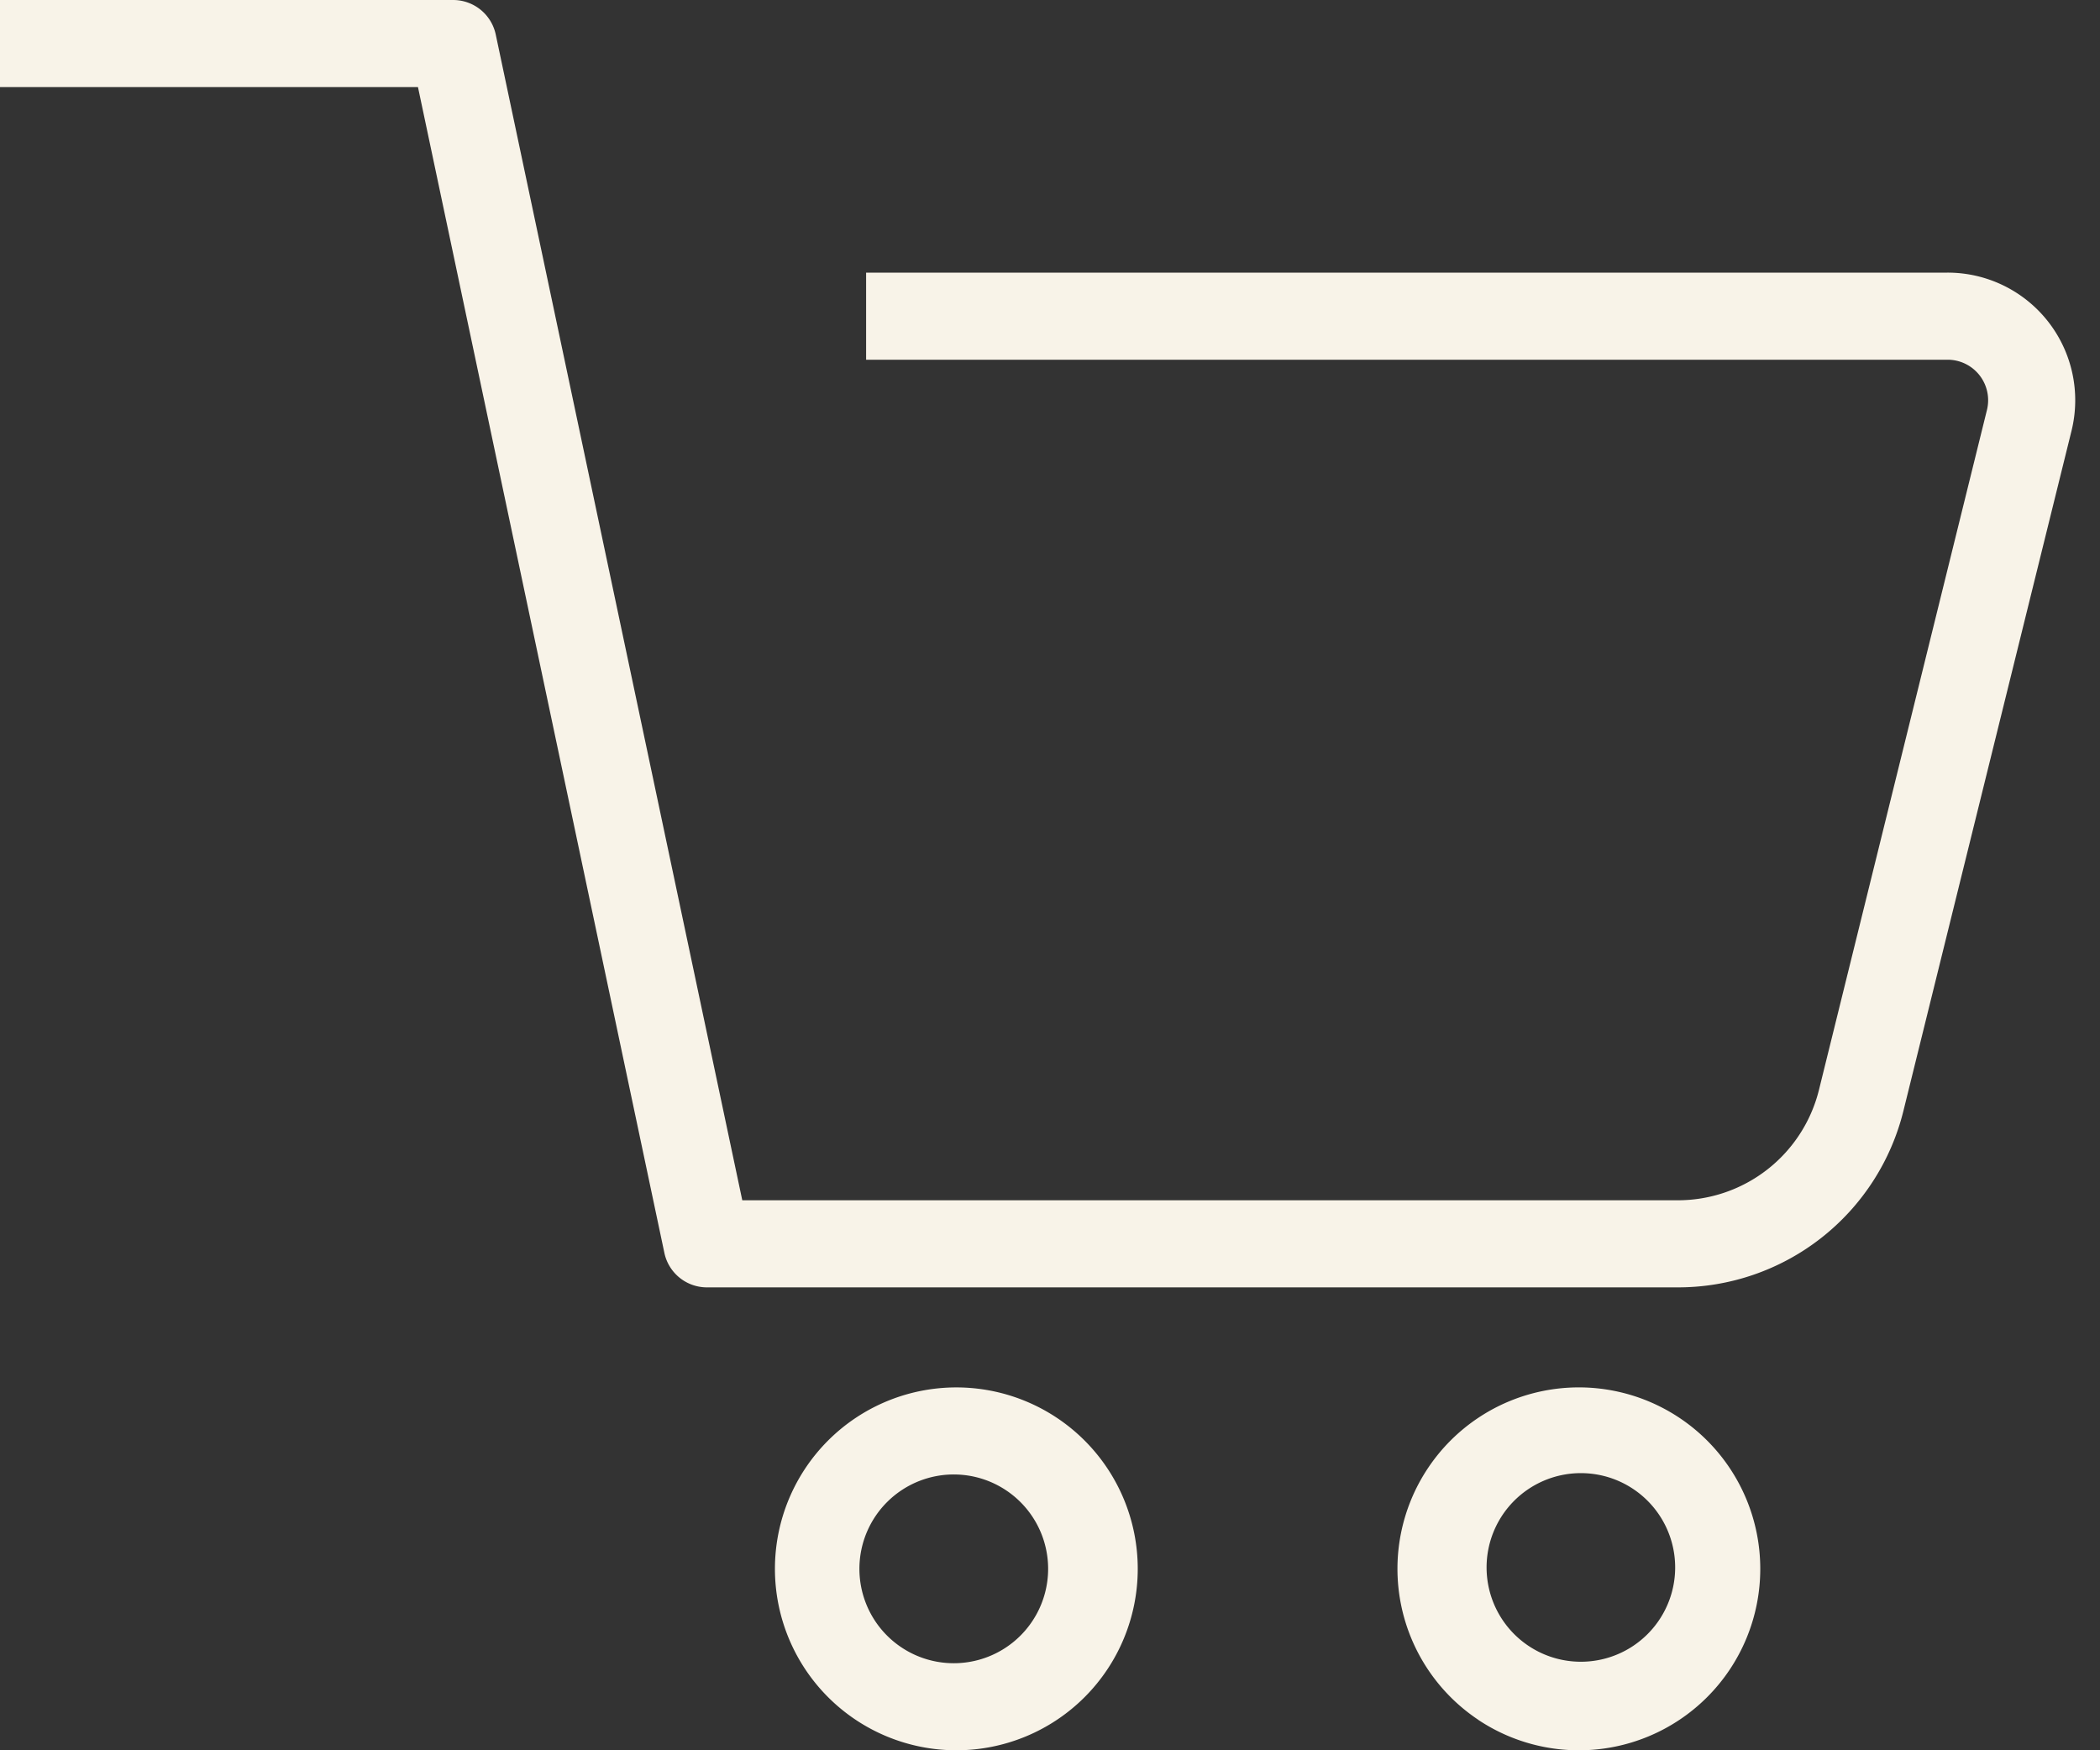 <svg width="30" height="25" viewBox="0 0 30 25" fill="none" xmlns="http://www.w3.org/2000/svg"><rect x="0" y="0" width="30" height="25" fill="#333333" stroke="none"/><path fill-rule="evenodd" clip-rule="evenodd" d="M23.965 18.388H10.1a.621.621 0 0 1-.609-.493L5.971 1.244H0V0h6.474a.622.622 0 0 1 .608.493l3.522 16.651h13.36a2.076 2.076 0 0 0 2.022-1.58l2.399-9.708a.579.579 0 0 0-.562-.718h-15.45V3.894H27.82a1.823 1.823 0 0 1 1.773 2.26l-2.4 9.708a3.317 3.317 0 0 1-3.229 2.526zM13.662 25a2.591 2.591 0 1 1 0-5.183 2.591 2.591 0 0 1 0 5.183zm0-3.939a1.348 1.348 0 1 0 0 2.695 1.348 1.348 0 0 0 0-2.695zm7.454 3.503a2.591 2.591 0 1 0 2.878-4.311 2.591 2.591 0 0 0-2.878 4.31zm.691-3.276a1.347 1.347 0 1 1 1.495 2.24 1.347 1.347 0 0 1-1.495-2.24z" fill="#F8F3E8"/></svg>